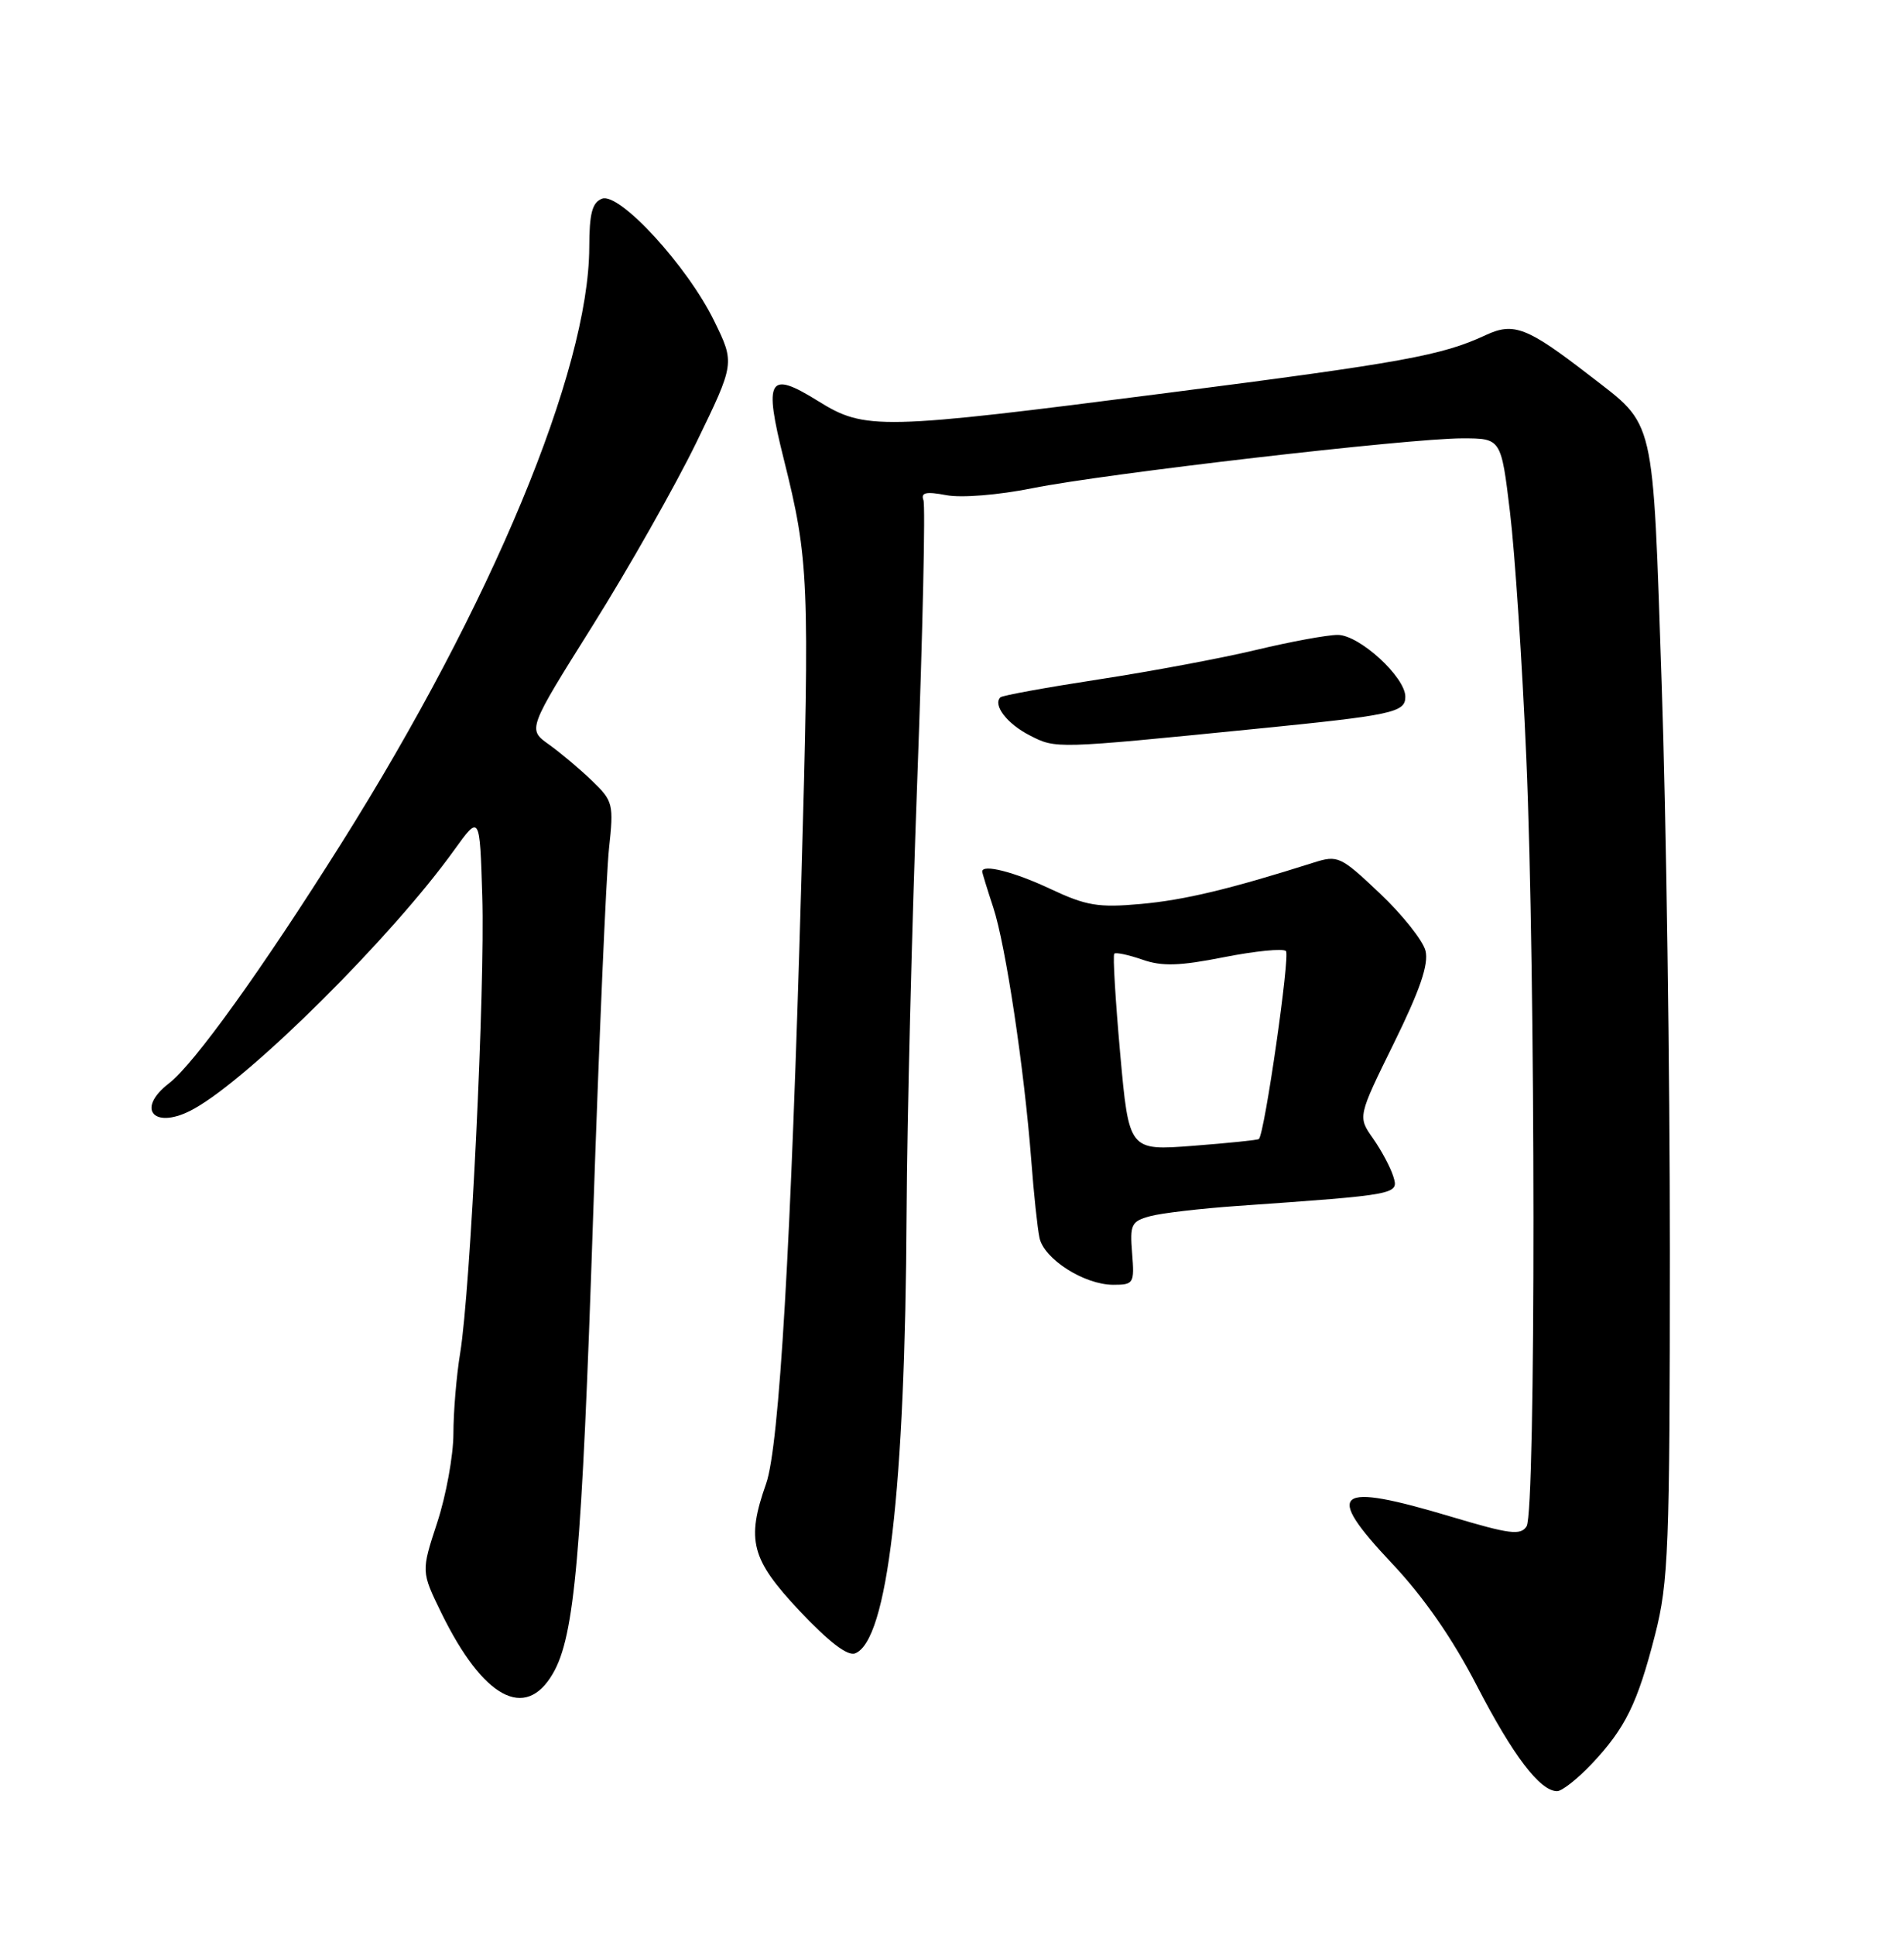 <?xml version="1.0" encoding="UTF-8" standalone="no"?>
<!DOCTYPE svg PUBLIC "-//W3C//DTD SVG 1.1//EN" "http://www.w3.org/Graphics/SVG/1.1/DTD/svg11.dtd" >
<svg xmlns="http://www.w3.org/2000/svg" xmlns:xlink="http://www.w3.org/1999/xlink" version="1.1" viewBox="0 0 252 256">
 <g >
 <path fill="currentColor"
d=" M 210.66 233.40 C 215.13 228.66 216.72 225.42 219.06 216.28 C 220.83 209.33 221.00 204.98 221.01 165.59 C 221.01 141.89 220.53 108.10 219.93 90.50 C 218.71 54.52 219.17 56.48 210.41 49.70 C 202.15 43.31 200.36 42.61 196.66 44.33 C 190.86 47.04 185.70 47.98 154.42 52.00 C 116.36 56.90 114.50 56.94 108.25 53.05 C 101.71 48.98 101.06 50.08 103.74 60.77 C 107.06 74.07 107.18 76.76 106.06 116.50 C 104.70 164.73 103.14 191.34 101.40 196.30 C 98.75 203.81 99.40 206.31 105.83 213.15 C 109.66 217.22 112.17 219.15 113.17 218.77 C 117.46 217.12 119.80 197.18 119.99 160.50 C 120.05 148.40 120.69 122.53 121.41 103.00 C 122.13 83.47 122.49 66.91 122.22 66.18 C 121.85 65.17 122.56 65.01 125.25 65.52 C 127.25 65.90 132.15 65.50 136.63 64.60 C 146.30 62.66 186.51 58.00 193.54 58.00 C 198.68 58.00 198.68 58.00 199.85 67.75 C 200.50 73.11 201.47 87.74 202.01 100.26 C 203.25 128.91 203.28 200.01 202.05 201.95 C 201.27 203.19 199.82 203.00 192.12 200.70 C 176.65 196.07 175.15 197.23 184.21 206.84 C 188.43 211.31 192.24 216.80 195.44 223.00 C 200.25 232.30 203.82 237.00 206.09 237.00 C 206.73 237.00 208.79 235.38 210.66 233.40 Z  M 73.17 221.45 C 76.06 216.50 77.00 205.87 78.50 161.00 C 79.29 137.62 80.24 115.71 80.60 112.31 C 81.24 106.38 81.15 106.00 78.36 103.31 C 76.75 101.76 74.18 99.60 72.64 98.50 C 69.83 96.50 69.83 96.50 78.45 82.76 C 83.19 75.20 89.36 64.30 92.17 58.54 C 97.26 48.06 97.26 48.06 94.52 42.46 C 90.97 35.19 81.98 25.41 79.68 26.29 C 78.38 26.79 78.00 28.24 77.99 32.72 C 77.94 49.02 65.05 80.02 45.17 111.60 C 34.69 128.26 25.69 140.78 22.38 143.33 C 17.82 146.84 20.51 149.60 25.68 146.71 C 33.20 142.53 51.90 123.93 60.12 112.47 C 63.50 107.77 63.50 107.77 63.83 118.63 C 64.20 130.85 62.28 170.58 60.91 179.00 C 60.41 182.03 60.01 186.85 60.01 189.73 C 60.00 192.60 59.04 197.88 57.87 201.45 C 55.74 207.94 55.74 207.94 58.41 213.41 C 63.93 224.69 69.52 227.73 73.17 221.45 Z  M 149.84 165.83 C 149.53 162.01 149.73 161.60 152.23 160.92 C 153.73 160.51 158.91 159.91 163.73 159.57 C 185.08 158.07 185.15 158.05 184.41 155.67 C 184.04 154.47 182.83 152.21 181.72 150.63 C 179.70 147.76 179.70 147.76 184.49 138.02 C 187.95 130.98 189.11 127.59 188.67 125.80 C 188.32 124.44 185.61 121.03 182.63 118.21 C 177.42 113.28 177.07 113.12 173.85 114.14 C 162.81 117.64 156.77 119.09 151.00 119.61 C 145.36 120.12 143.77 119.85 139.00 117.61 C 134.23 115.36 130.00 114.29 130.00 115.32 C 130.00 115.50 130.66 117.64 131.46 120.07 C 133.10 125.03 135.55 141.35 136.49 153.50 C 136.82 157.90 137.31 162.53 137.58 163.78 C 138.16 166.59 143.51 169.99 147.34 170.00 C 150.05 170.00 150.16 169.82 149.84 165.83 Z  M 165.99 96.46 C 184.35 94.63 186.00 94.28 186.00 92.19 C 186.00 89.58 179.90 84.00 177.05 84.01 C 175.65 84.01 170.78 84.91 166.23 86.00 C 161.68 87.09 152.31 88.84 145.40 89.90 C 138.50 90.96 132.65 92.02 132.40 92.27 C 131.38 93.29 133.30 95.79 136.30 97.31 C 139.77 99.09 139.63 99.09 165.99 96.46 Z  M 148.26 139.41 C 147.63 132.34 147.27 126.39 147.48 126.19 C 147.68 125.98 149.35 126.34 151.18 126.97 C 153.79 127.89 156.10 127.82 162.00 126.65 C 166.12 125.84 169.81 125.47 170.20 125.84 C 170.77 126.39 167.39 149.94 166.62 150.71 C 166.49 150.85 162.56 151.25 157.90 151.61 C 149.42 152.26 149.42 152.26 148.26 139.41 Z "/>
</g>
</svg>